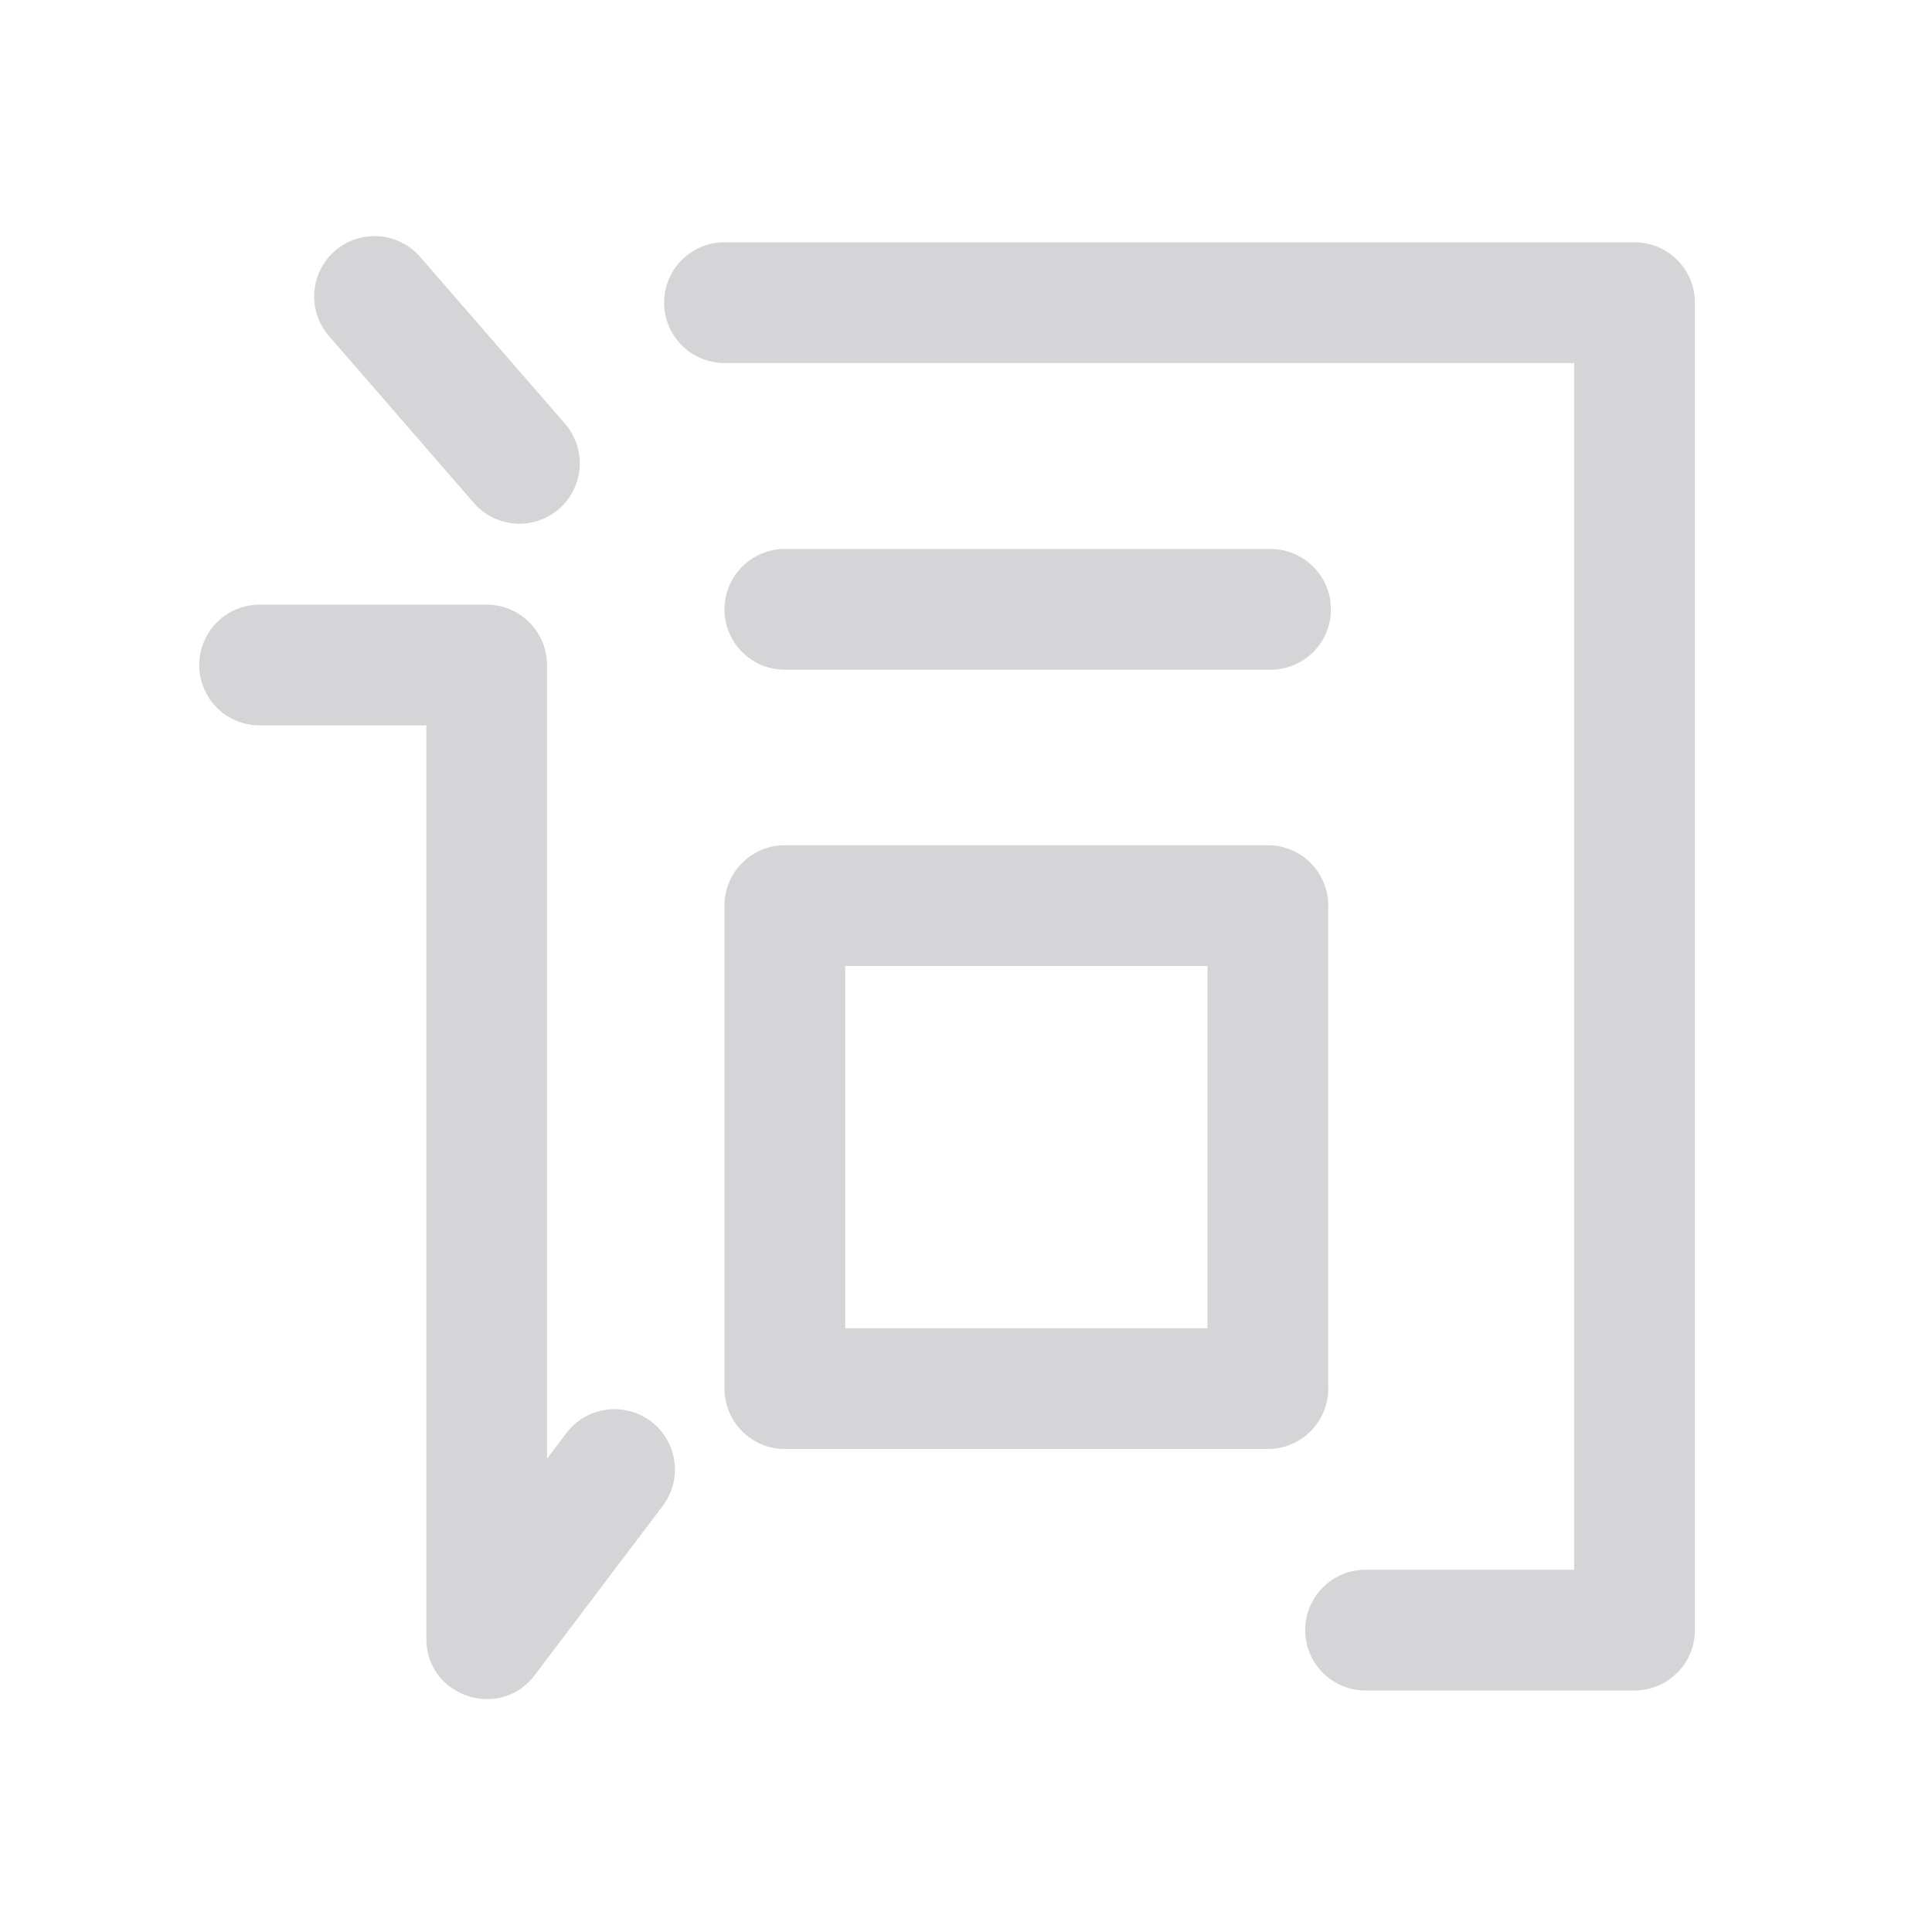 <?xml version="1.0" standalone="no"?><!DOCTYPE svg PUBLIC "-//W3C//DTD SVG 1.1//EN" "http://www.w3.org/Graphics/SVG/1.1/DTD/svg11.dtd"><svg t="1752302146780" class="icon" viewBox="0 0 1024 1024" version="1.1" xmlns="http://www.w3.org/2000/svg" p-id="11019" xmlns:xlink="http://www.w3.org/1999/xlink" width="16" height="16"><path d="M448 704h192v-192h-192v192z m-32-256h256a32 32 0 0 1 32 32v256a32 32 0 0 1-32 32h-256a32 32 0 0 1-32-32v-256a32 32 0 0 1 32-32zM174.72 178.528a32 32 0 1 1 48.32-41.952l76.416 88a32 32 0 0 1-48.32 41.984L174.72 178.528z m51.264 205.952H137.6a32 32 0 1 1 0-64h120.32a32 32 0 0 1 32 32v420.672l10.272-13.568a32 32 0 0 1 51.04 38.624l-67.776 89.6c-18.528 24.448-57.504 11.36-57.504-19.328V384.48z m608.32-192.064H384a32 32 0 0 1 0-64h482.336a32 32 0 0 1 32 32V864a32 32 0 0 1-32 32h-142.56a32 32 0 1 1 0-64h110.56V192.416zM416 354.976a32 32 0 0 1 0-64h257.408a32 32 0 1 1 0 64H416z" fill="#d5d5d7" p-id="11020"></path></svg>